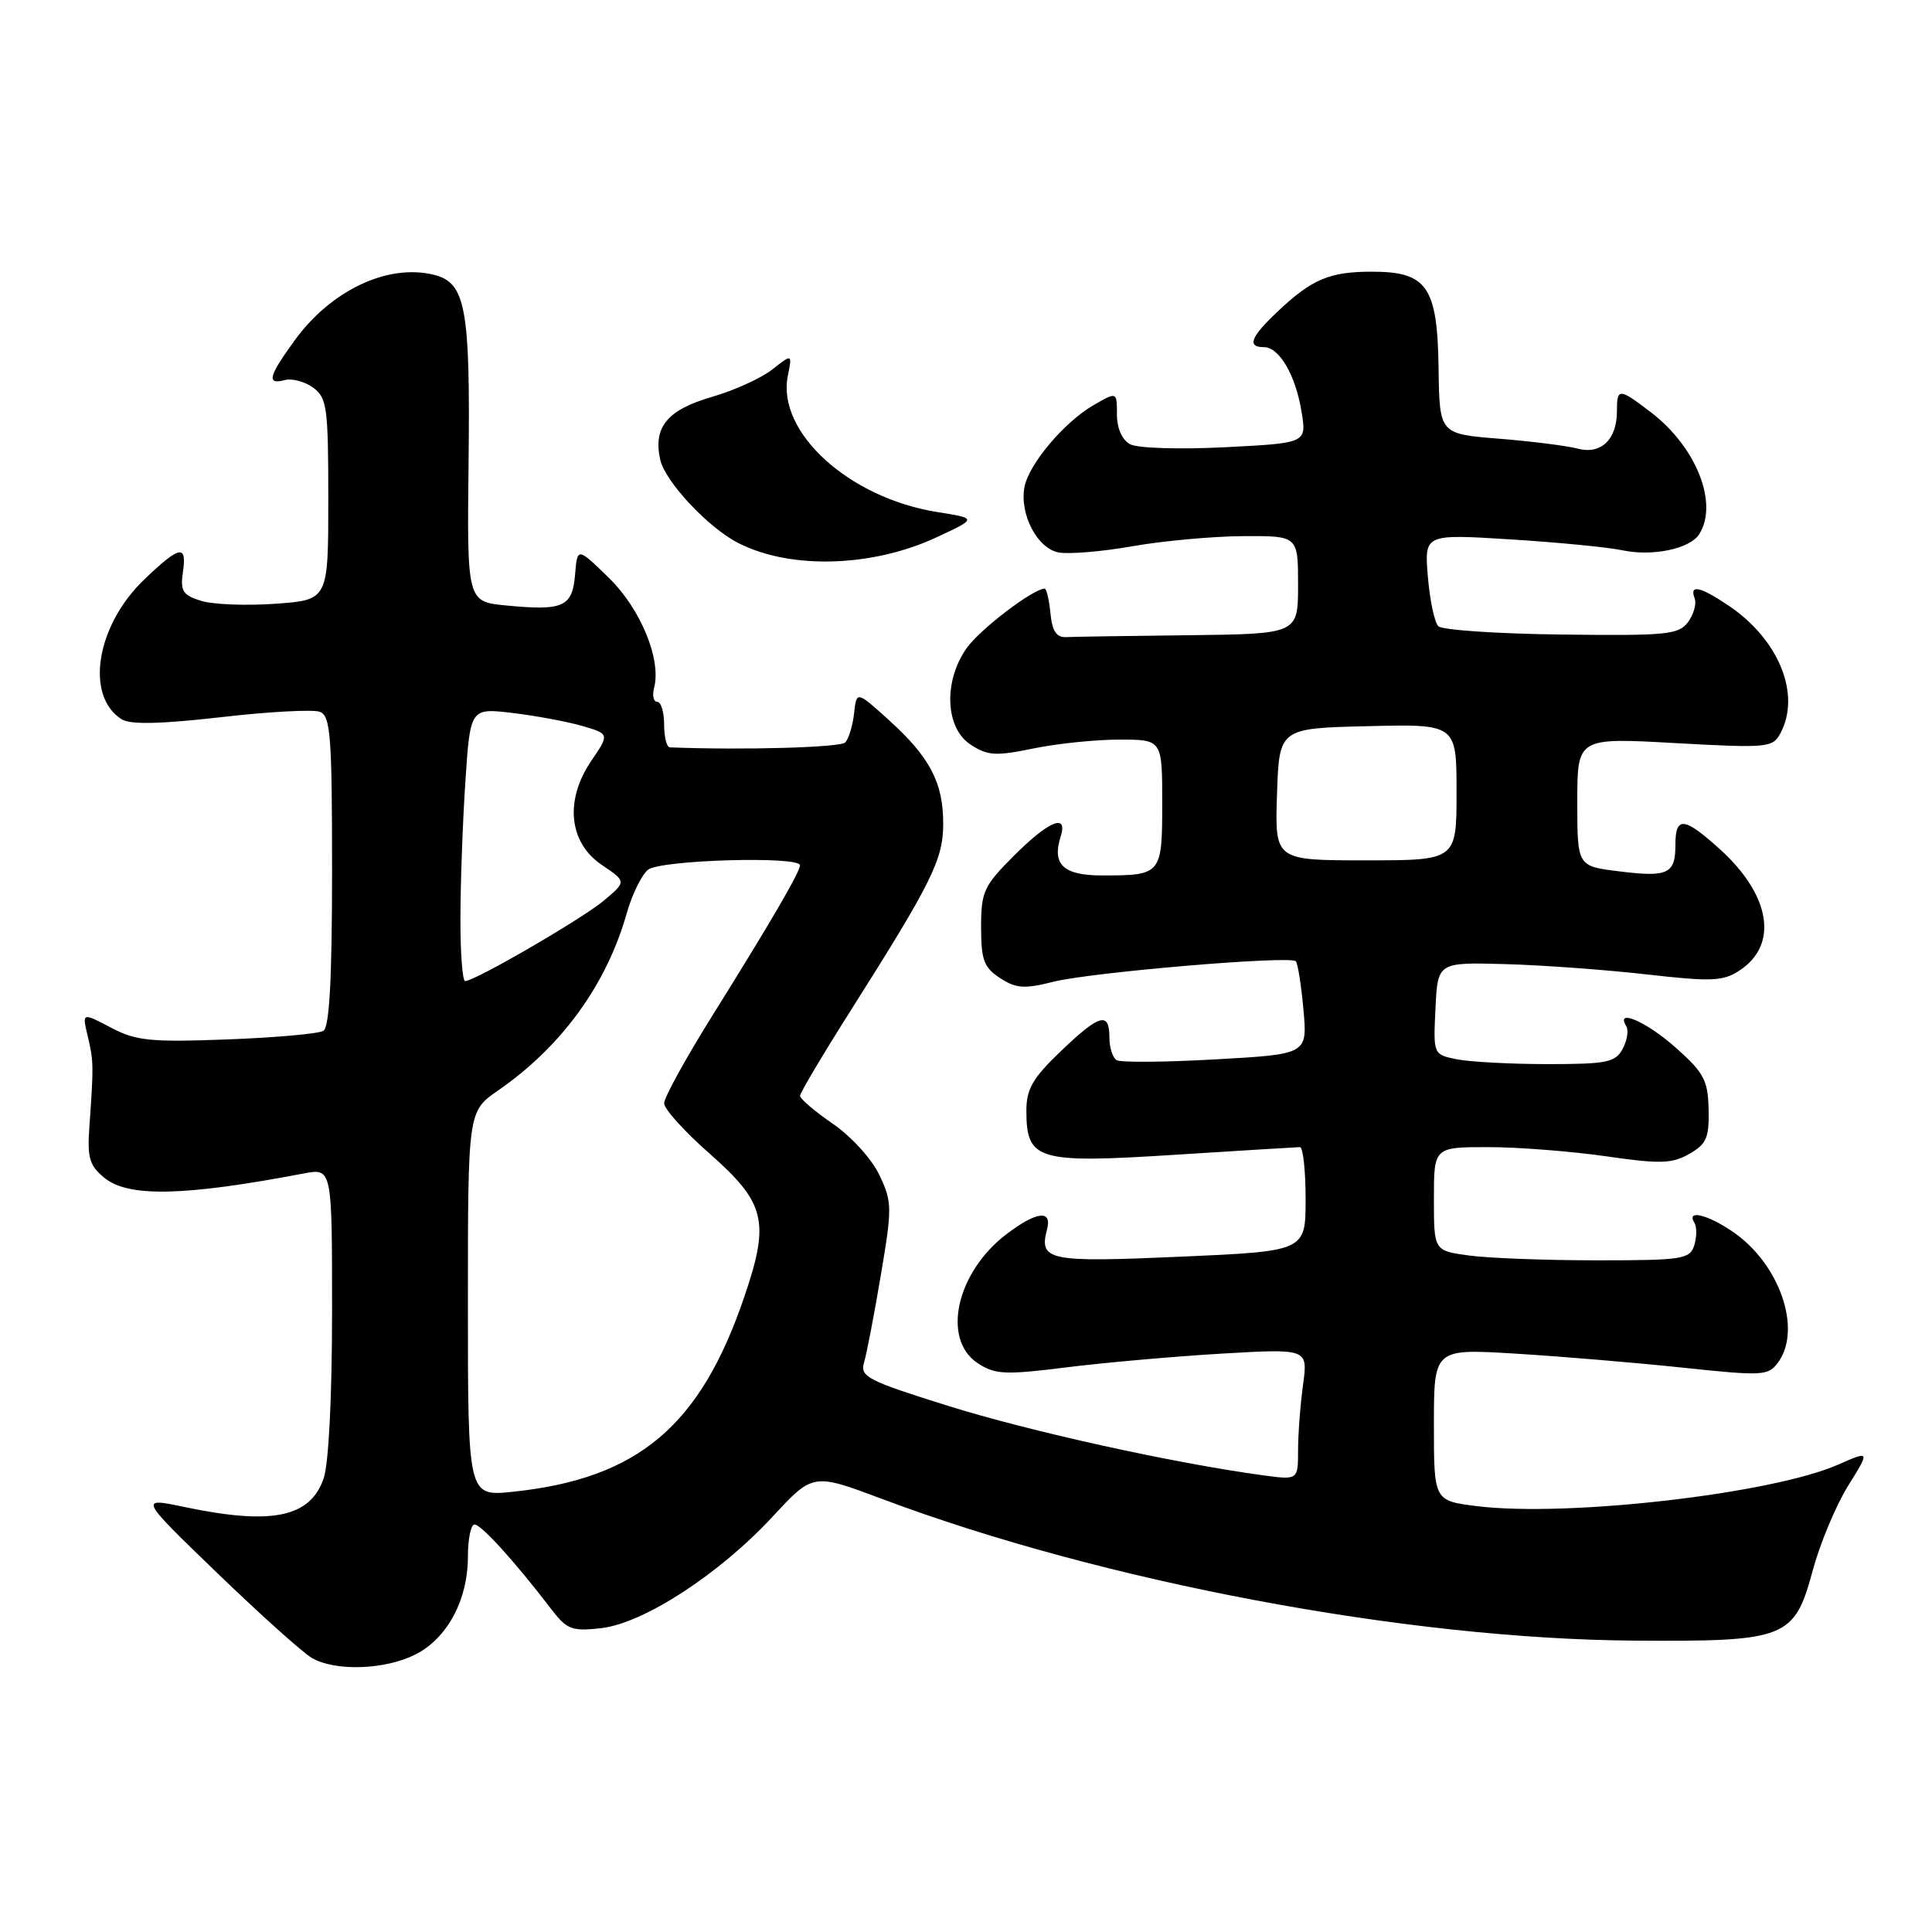 <?xml version="1.0" encoding="UTF-8" standalone="no"?>
<!DOCTYPE svg PUBLIC "-//W3C//DTD SVG 1.1//EN" "http://www.w3.org/Graphics/SVG/1.1/DTD/svg11.dtd" >
<svg xmlns="http://www.w3.org/2000/svg" xmlns:xlink="http://www.w3.org/1999/xlink" version="1.1" viewBox="0 0 256 256">
 <g >
 <path fill="currentColor"
d=" M 55.00 219.25 C 59.25 217.12 62.00 212.03 62.00 206.25 C 62.00 203.91 62.40 202.00 62.88 202.00 C 63.76 202.00 68.25 206.95 72.92 213.06 C 75.12 215.94 75.72 216.18 79.66 215.74 C 85.29 215.10 95.33 208.57 102.37 200.97 C 107.73 195.18 107.73 195.18 116.94 198.64 C 146.14 209.60 186.37 217.18 216.50 217.39 C 236.75 217.53 237.76 217.13 240.21 208.04 C 241.17 204.50 243.27 199.48 244.87 196.90 C 247.79 192.21 247.79 192.21 243.59 194.06 C 234.84 197.93 207.63 201.06 195.70 199.57 C 190.00 198.86 190.00 198.86 190.00 188.78 C 190.00 178.71 190.00 178.71 200.75 179.36 C 206.66 179.72 216.61 180.55 222.86 181.21 C 233.63 182.35 234.30 182.31 235.61 180.52 C 238.81 176.14 235.81 167.46 229.63 163.23 C 226.26 160.92 223.41 160.24 224.51 162.01 C 224.85 162.56 224.84 163.91 224.50 165.01 C 223.91 166.85 222.97 167.00 211.57 167.00 C 204.81 167.00 197.19 166.71 194.64 166.36 C 190.00 165.73 190.00 165.73 190.00 158.86 C 190.00 152.00 190.00 152.00 197.20 152.00 C 201.16 152.00 208.17 152.55 212.78 153.21 C 219.98 154.25 221.53 154.21 223.83 152.90 C 226.12 151.60 226.49 150.76 226.40 146.99 C 226.31 143.13 225.78 142.13 222.02 138.80 C 218.14 135.35 214.00 133.57 215.49 135.98 C 215.82 136.52 215.61 137.87 215.01 138.98 C 214.05 140.77 212.94 141.00 205.09 141.00 C 200.23 141.00 194.82 140.71 193.08 140.37 C 189.91 139.73 189.91 139.73 190.21 133.62 C 190.50 127.50 190.50 127.50 199.50 127.75 C 204.45 127.89 212.89 128.51 218.25 129.12 C 226.80 130.09 228.31 130.03 230.49 128.60 C 235.70 125.19 234.63 118.61 227.88 112.51 C 223.14 108.23 222.00 108.12 222.00 111.94 C 222.00 115.81 221.02 116.27 214.48 115.45 C 209.00 114.77 209.00 114.77 209.00 106.26 C 209.00 97.74 209.00 97.74 221.92 98.46 C 234.24 99.14 234.89 99.08 235.92 97.15 C 238.66 92.02 235.72 84.75 229.08 80.27 C 225.28 77.71 223.83 77.39 224.55 79.28 C 224.82 79.98 224.43 81.39 223.69 82.41 C 222.45 84.10 220.90 84.25 206.91 84.08 C 198.44 83.98 191.09 83.48 190.59 82.98 C 190.08 82.48 189.46 79.53 189.20 76.42 C 188.73 70.76 188.73 70.76 200.12 71.47 C 206.38 71.86 213.07 72.51 215.00 72.92 C 218.97 73.76 223.93 72.72 225.15 70.79 C 227.74 66.71 224.77 59.22 218.74 54.62 C 214.52 51.39 214.25 51.39 214.25 54.50 C 214.25 58.24 212.14 60.26 209.07 59.45 C 207.66 59.07 202.95 58.48 198.62 58.13 C 190.74 57.50 190.74 57.50 190.62 48.85 C 190.47 37.97 189.11 36.00 181.78 36.00 C 176.16 36.00 173.82 36.99 169.25 41.32 C 165.70 44.68 165.20 46.00 167.48 46.00 C 169.52 46.00 171.68 49.72 172.47 54.60 C 173.13 58.71 173.13 58.71 162.32 59.26 C 156.30 59.57 150.73 59.39 149.76 58.87 C 148.68 58.29 148.00 56.77 148.00 54.91 C 148.00 51.89 148.00 51.89 144.89 53.69 C 141.00 55.95 136.33 61.49 135.75 64.53 C 135.07 68.11 137.43 72.66 140.26 73.20 C 141.62 73.46 146.05 73.09 150.11 72.37 C 154.18 71.66 160.76 71.06 164.75 71.04 C 172.00 71.00 172.00 71.00 172.00 77.50 C 172.00 84.00 172.00 84.00 157.50 84.17 C 149.53 84.26 142.21 84.37 141.25 84.42 C 139.98 84.48 139.41 83.60 139.19 81.25 C 139.01 79.46 138.67 78.00 138.42 78.00 C 136.92 78.00 129.88 83.36 128.11 85.85 C 124.99 90.23 125.23 96.45 128.60 98.66 C 130.87 100.14 131.92 100.21 136.91 99.18 C 140.05 98.53 145.18 98.00 148.31 98.00 C 154.00 98.00 154.00 98.00 154.00 106.39 C 154.00 115.90 153.91 116.00 146.03 116.00 C 140.91 116.00 139.37 114.56 140.54 110.86 C 141.54 107.71 138.99 108.75 134.37 113.37 C 130.35 117.39 130.00 118.15 130.00 122.85 C 130.00 127.19 130.37 128.20 132.50 129.59 C 134.63 130.98 135.71 131.06 139.58 130.09 C 144.56 128.83 170.93 126.60 171.70 127.37 C 171.96 127.63 172.42 130.51 172.71 133.76 C 173.25 139.69 173.25 139.69 161.08 140.37 C 154.39 140.75 148.48 140.80 147.95 140.47 C 147.43 140.15 147.00 138.78 147.00 137.44 C 147.00 134.00 145.68 134.38 140.52 139.33 C 136.84 142.85 136.00 144.31 136.00 147.17 C 136.00 153.75 137.45 154.18 155.60 153.02 C 164.34 152.46 171.84 152.01 172.25 152.00 C 172.66 152.00 173.00 155.10 173.00 158.89 C 173.00 165.79 173.00 165.79 156.39 166.52 C 138.88 167.29 137.65 167.04 138.74 162.89 C 139.43 160.25 137.34 160.51 133.34 163.55 C 126.70 168.62 124.75 177.48 129.57 180.64 C 131.86 182.14 133.17 182.20 141.32 181.18 C 146.37 180.55 155.63 179.73 161.91 179.36 C 173.31 178.70 173.31 178.70 172.66 183.49 C 172.30 186.12 172.00 190.04 172.00 192.20 C 172.00 196.12 172.00 196.12 167.25 195.47 C 155.39 193.85 136.49 189.68 125.68 186.30 C 114.96 182.95 113.93 182.42 114.49 180.55 C 114.83 179.42 115.83 174.22 116.71 168.99 C 118.23 160.00 118.22 159.27 116.52 155.69 C 115.52 153.58 112.80 150.58 110.36 148.91 C 107.96 147.26 106.00 145.59 106.01 145.20 C 106.01 144.82 109.00 139.78 112.66 134.00 C 123.46 116.94 124.96 113.93 124.98 109.20 C 125.00 103.75 123.24 100.35 117.81 95.44 C 113.50 91.54 113.50 91.54 113.17 94.52 C 112.99 96.16 112.46 97.90 111.99 98.38 C 111.34 99.05 98.54 99.41 88.75 99.03 C 88.34 99.01 88.00 97.65 88.00 96.00 C 88.00 94.35 87.59 93.00 87.09 93.00 C 86.60 93.00 86.41 92.17 86.67 91.15 C 87.66 87.38 84.88 80.65 80.65 76.54 C 76.50 72.50 76.50 72.50 76.20 76.15 C 75.84 80.42 74.64 80.96 67.09 80.23 C 61.88 79.73 61.88 79.73 62.09 61.12 C 62.32 40.82 61.70 37.47 57.53 36.42 C 51.43 34.89 43.87 38.44 39.03 45.12 C 35.55 49.92 35.29 51.00 37.75 50.36 C 38.71 50.11 40.40 50.56 41.50 51.37 C 43.33 52.71 43.50 53.99 43.50 66.17 C 43.50 79.50 43.50 79.50 36.50 80.00 C 32.65 80.28 28.22 80.10 26.66 79.62 C 24.24 78.87 23.87 78.31 24.23 75.87 C 24.79 72.09 23.87 72.25 19.15 76.75 C 12.74 82.86 11.22 92.24 16.14 95.32 C 17.28 96.03 21.30 95.94 29.28 95.03 C 35.60 94.30 41.50 93.98 42.39 94.32 C 43.80 94.86 44.00 97.51 44.00 115.41 C 44.00 129.71 43.65 136.10 42.85 136.59 C 42.22 136.98 36.49 137.49 30.10 137.73 C 19.91 138.11 18.04 137.92 14.69 136.16 C 10.87 134.15 10.87 134.15 11.63 137.33 C 12.41 140.60 12.42 141.15 11.84 149.34 C 11.55 153.45 11.86 154.46 13.86 156.09 C 17.04 158.67 24.43 158.50 40.25 155.49 C 44.00 154.78 44.00 154.78 44.00 173.74 C 44.00 185.18 43.55 193.98 42.88 195.92 C 41.08 201.08 36.01 202.11 24.46 199.69 C 18.41 198.42 18.41 198.42 28.81 208.46 C 34.54 213.98 40.18 219.05 41.36 219.71 C 44.48 221.48 50.97 221.26 55.00 219.25 Z  M 124.00 71.24 C 129.50 68.69 129.50 68.69 124.20 67.85 C 112.47 65.98 102.90 57.26 104.39 49.80 C 104.98 46.87 104.98 46.87 102.33 48.96 C 100.88 50.10 97.28 51.74 94.34 52.59 C 88.41 54.31 86.53 56.59 87.48 60.90 C 88.11 63.79 93.82 69.90 97.80 71.94 C 104.68 75.47 115.48 75.18 124.00 71.24 Z  M 62.00 172.78 C 62.00 147.27 62.00 147.27 65.99 144.50 C 74.42 138.67 80.37 130.47 83.05 121.00 C 83.75 118.53 85.02 115.94 85.86 115.25 C 87.45 113.94 106.00 113.40 106.00 114.66 C 106.00 115.54 102.07 122.29 94.34 134.66 C 90.85 140.25 88.00 145.43 88.00 146.19 C 88.00 146.94 90.68 149.92 93.96 152.80 C 101.43 159.38 102.03 161.80 98.66 171.73 C 92.82 188.97 84.57 195.93 67.93 197.67 C 62.00 198.28 62.00 198.28 62.00 172.78 Z  M 61.01 121.75 C 61.01 117.21 61.30 109.07 61.66 103.65 C 62.31 93.81 62.31 93.81 67.91 94.47 C 70.98 94.84 75.14 95.61 77.14 96.19 C 80.77 97.25 80.77 97.25 78.34 100.83 C 74.79 106.06 75.37 111.67 79.76 114.62 C 83.01 116.81 83.01 116.81 80.03 119.32 C 77.15 121.74 62.92 130.00 61.63 130.00 C 61.28 130.00 61.00 126.29 61.01 121.75 Z  M 169.21 105.25 C 169.50 96.50 169.50 96.50 181.25 96.22 C 193.00 95.94 193.00 95.94 193.00 104.97 C 193.00 114.00 193.00 114.00 180.96 114.00 C 168.92 114.00 168.92 114.00 169.21 105.25 Z "/>
</g>
</svg>